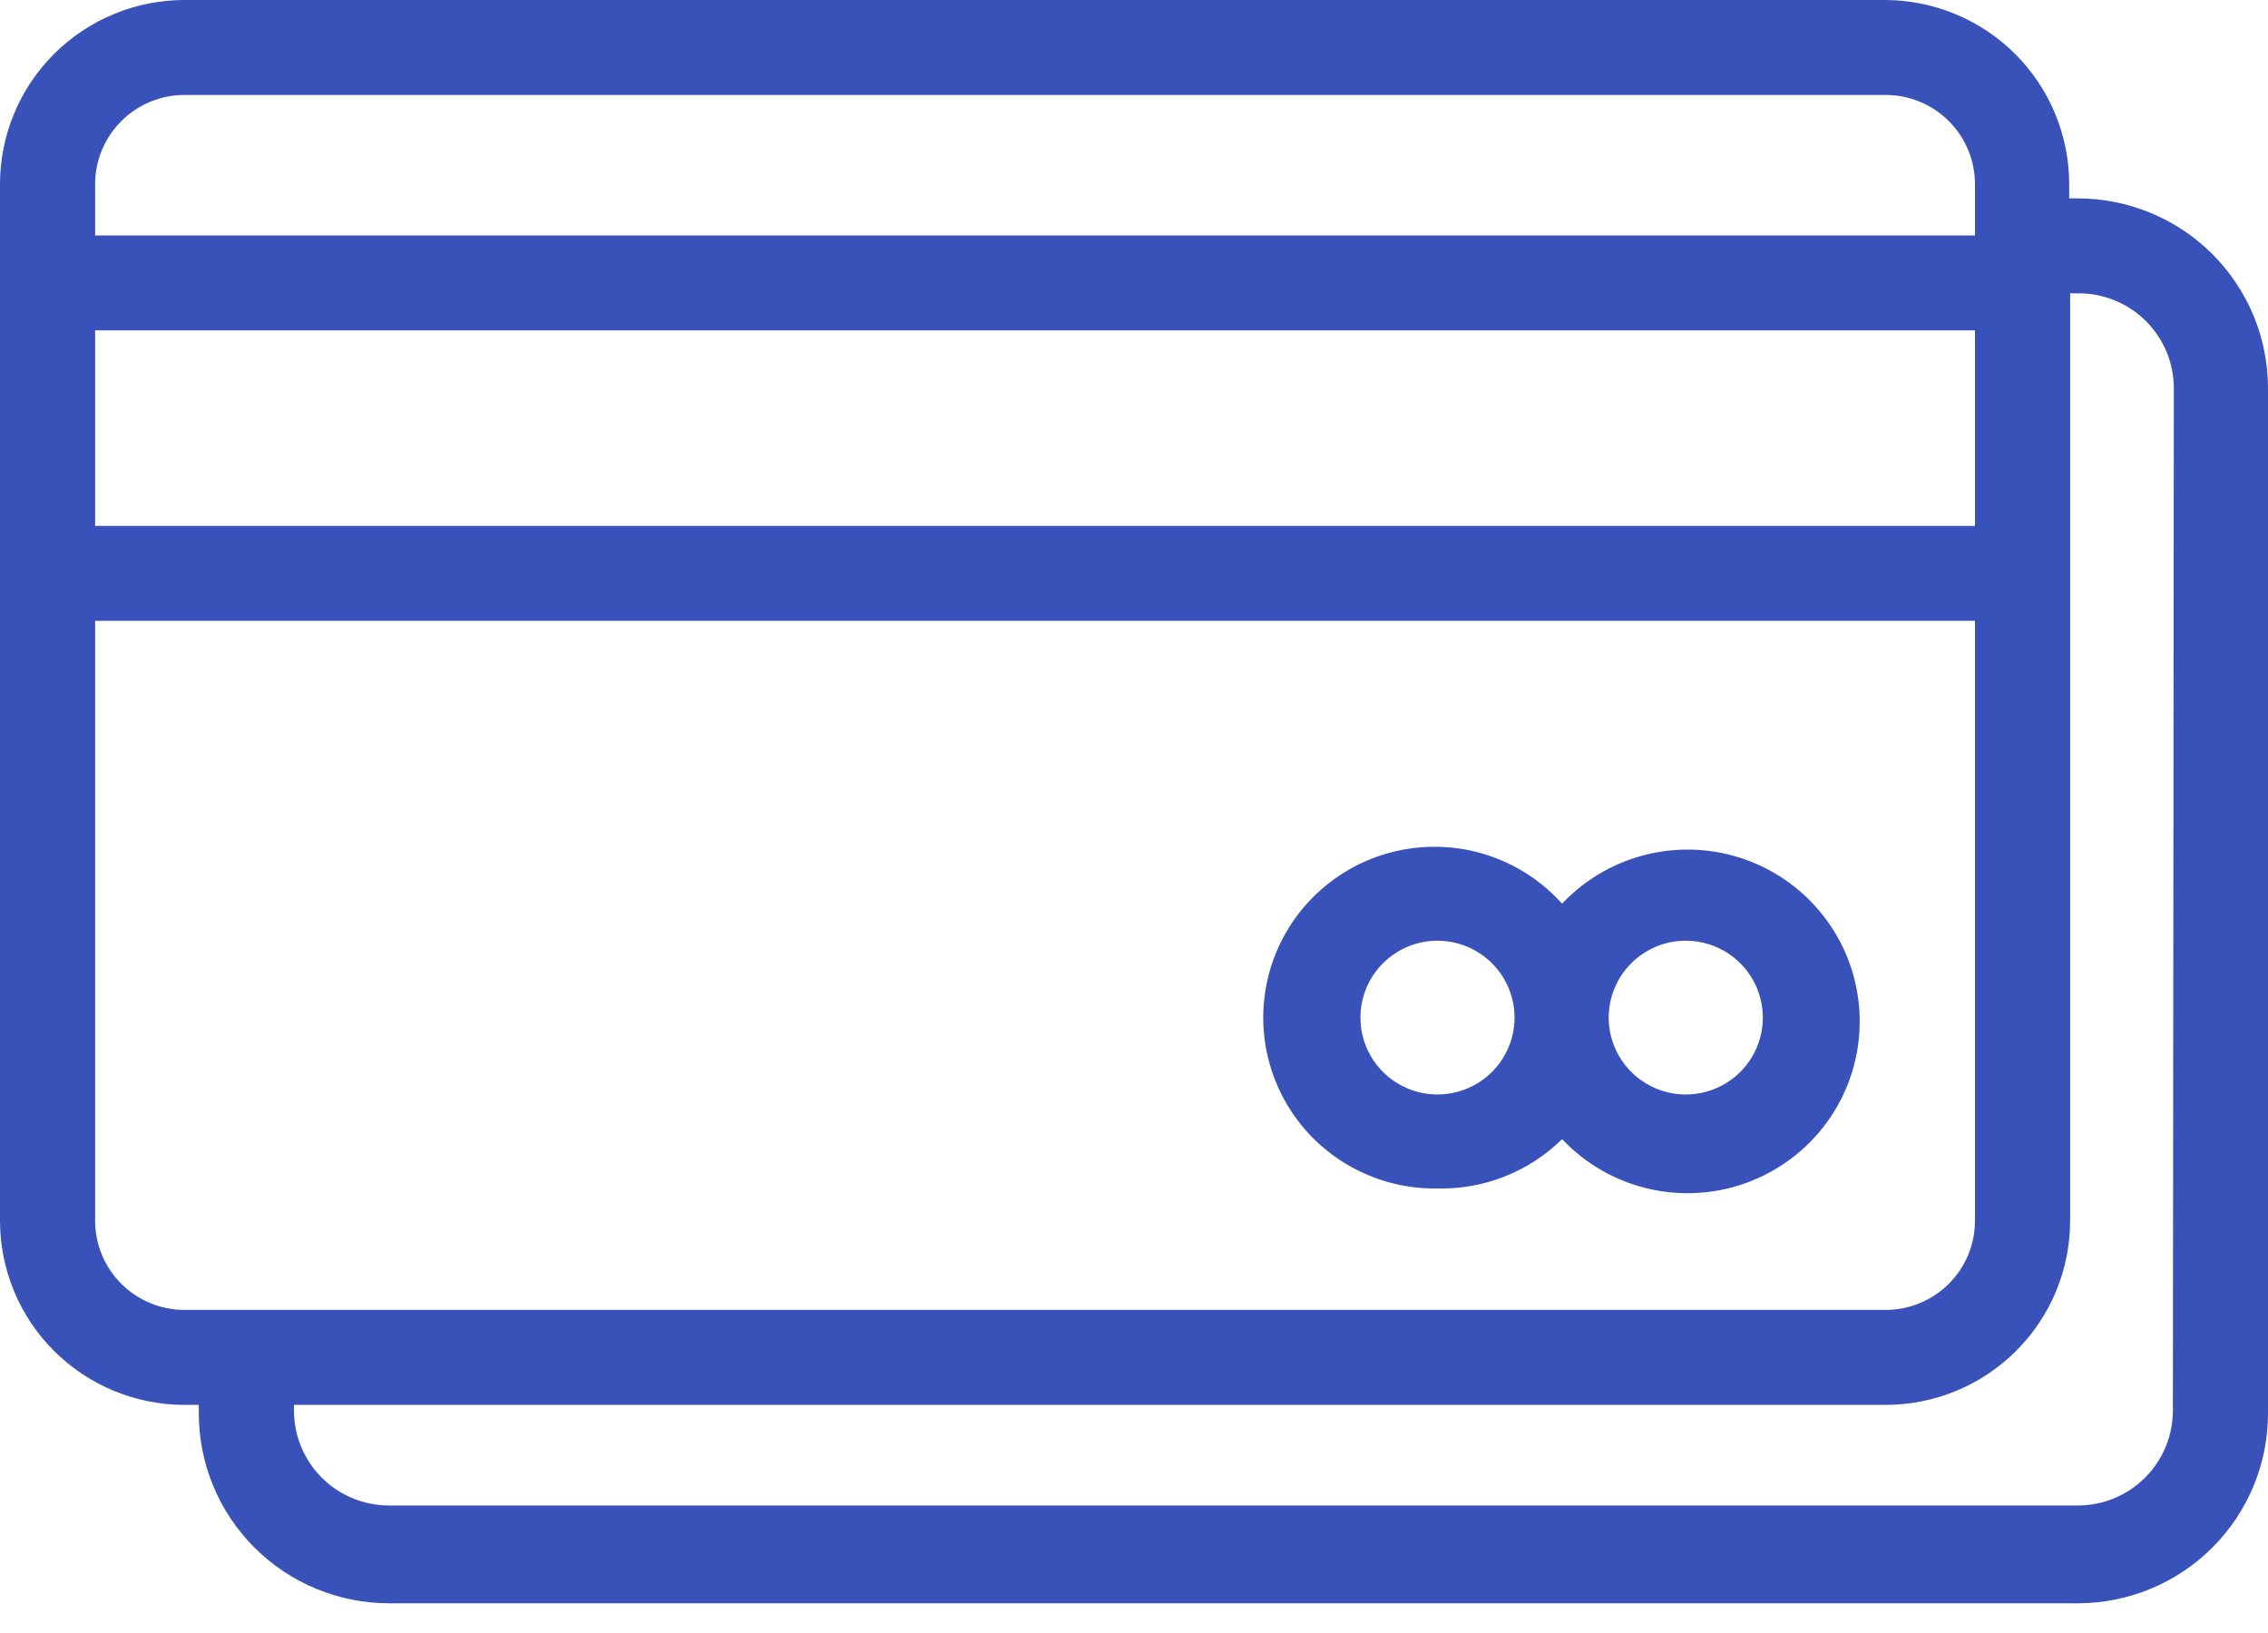 <svg width="50" height="36" viewBox="0 0 50 36" fill="none" xmlns="http://www.w3.org/2000/svg">
<path d="M45.805 4.374H45.617V4.06C45.617 2.987 45.191 1.957 44.432 1.196C43.674 0.436 42.644 0.006 41.569 0L4.069 0C2.99 0 1.955 0.428 1.192 1.189C0.429 1.95 0 2.983 0 4.06L0 26.912C0 27.445 0.105 27.973 0.31 28.465C0.514 28.958 0.814 29.405 1.192 29.782C1.57 30.159 2.018 30.458 2.512 30.662C3.005 30.866 3.534 30.971 4.069 30.971H4.383V31.16C4.383 32.27 4.825 33.334 5.612 34.119C6.399 34.904 7.466 35.345 8.578 35.345H45.805C46.918 35.345 47.985 34.904 48.771 34.119C49.558 33.334 50 32.27 50 31.16V8.559C50 7.449 49.558 6.384 48.771 5.599C47.985 4.815 46.918 4.374 45.805 4.374ZM2.097 7.282H43.54V11.593H2.097V7.282ZM4.069 2.093H41.569C42.092 2.093 42.593 2.3 42.963 2.669C43.333 3.038 43.54 3.538 43.54 4.06V5.19H2.097V4.06C2.097 3.538 2.305 3.038 2.675 2.669C3.044 2.3 3.546 2.093 4.069 2.093ZM2.097 26.912V13.686H43.54V26.912C43.54 27.433 43.333 27.933 42.963 28.302C42.593 28.671 42.092 28.878 41.569 28.878H4.069C3.546 28.878 3.044 28.671 2.675 28.302C2.305 27.933 2.097 27.433 2.097 26.912ZM47.903 31.097C47.903 31.652 47.682 32.184 47.288 32.577C46.895 32.969 46.362 33.189 45.805 33.189H8.578C8.022 33.189 7.488 32.969 7.095 32.577C6.702 32.184 6.481 31.652 6.481 31.097V30.971H41.569C42.103 30.971 42.632 30.866 43.126 30.662C43.62 30.458 44.068 30.159 44.446 29.782C44.824 29.405 45.123 28.958 45.328 28.465C45.532 27.973 45.638 27.445 45.638 26.912V6.466H45.826C46.383 6.466 46.916 6.687 47.309 7.079C47.703 7.472 47.924 8.004 47.924 8.559L47.903 31.097Z" fill="#3852B9"/>
<path d="M31.69 26.2C32.198 26.212 32.703 26.122 33.175 25.935C33.647 25.748 34.077 25.468 34.438 25.112C34.959 25.665 35.635 26.049 36.377 26.214C37.12 26.379 37.895 26.318 38.602 26.038C39.309 25.758 39.916 25.273 40.343 24.645C40.771 24.017 40.999 23.276 40.999 22.517C40.999 21.758 40.771 21.016 40.343 20.389C39.916 19.761 39.309 19.275 38.602 18.996C37.895 18.716 37.12 18.655 36.377 18.82C35.635 18.985 34.959 19.369 34.438 19.922C34.016 19.452 33.483 19.095 32.887 18.884C32.291 18.673 31.651 18.615 31.026 18.715C30.402 18.815 29.813 19.07 29.313 19.456C28.813 19.842 28.418 20.348 28.165 20.926C27.912 21.505 27.808 22.137 27.864 22.766C27.92 23.395 28.133 23.999 28.484 24.524C28.835 25.049 29.312 25.478 29.873 25.77C30.433 26.063 31.058 26.211 31.69 26.2ZM37.164 20.738C37.5 20.738 37.829 20.838 38.108 21.024C38.388 21.21 38.605 21.475 38.734 21.785C38.862 22.094 38.896 22.435 38.831 22.764C38.765 23.093 38.603 23.395 38.366 23.632C38.128 23.869 37.825 24.03 37.496 24.096C37.166 24.161 36.825 24.128 36.514 23.999C36.204 23.871 35.938 23.654 35.752 23.375C35.565 23.096 35.465 22.768 35.465 22.433C35.465 21.984 35.645 21.552 35.963 21.235C36.282 20.917 36.714 20.738 37.164 20.738ZM31.69 20.738C32.026 20.738 32.355 20.838 32.634 21.024C32.914 21.21 33.131 21.475 33.26 21.785C33.389 22.094 33.422 22.435 33.357 22.764C33.291 23.093 33.129 23.395 32.892 23.632C32.654 23.869 32.351 24.03 32.022 24.096C31.692 24.161 31.351 24.128 31.04 23.999C30.73 23.871 30.465 23.654 30.278 23.375C30.091 23.096 29.992 22.768 29.992 22.433C29.992 21.984 30.171 21.552 30.489 21.235C30.808 20.917 31.24 20.738 31.69 20.738Z" fill="#3852B9"/>
</svg>
